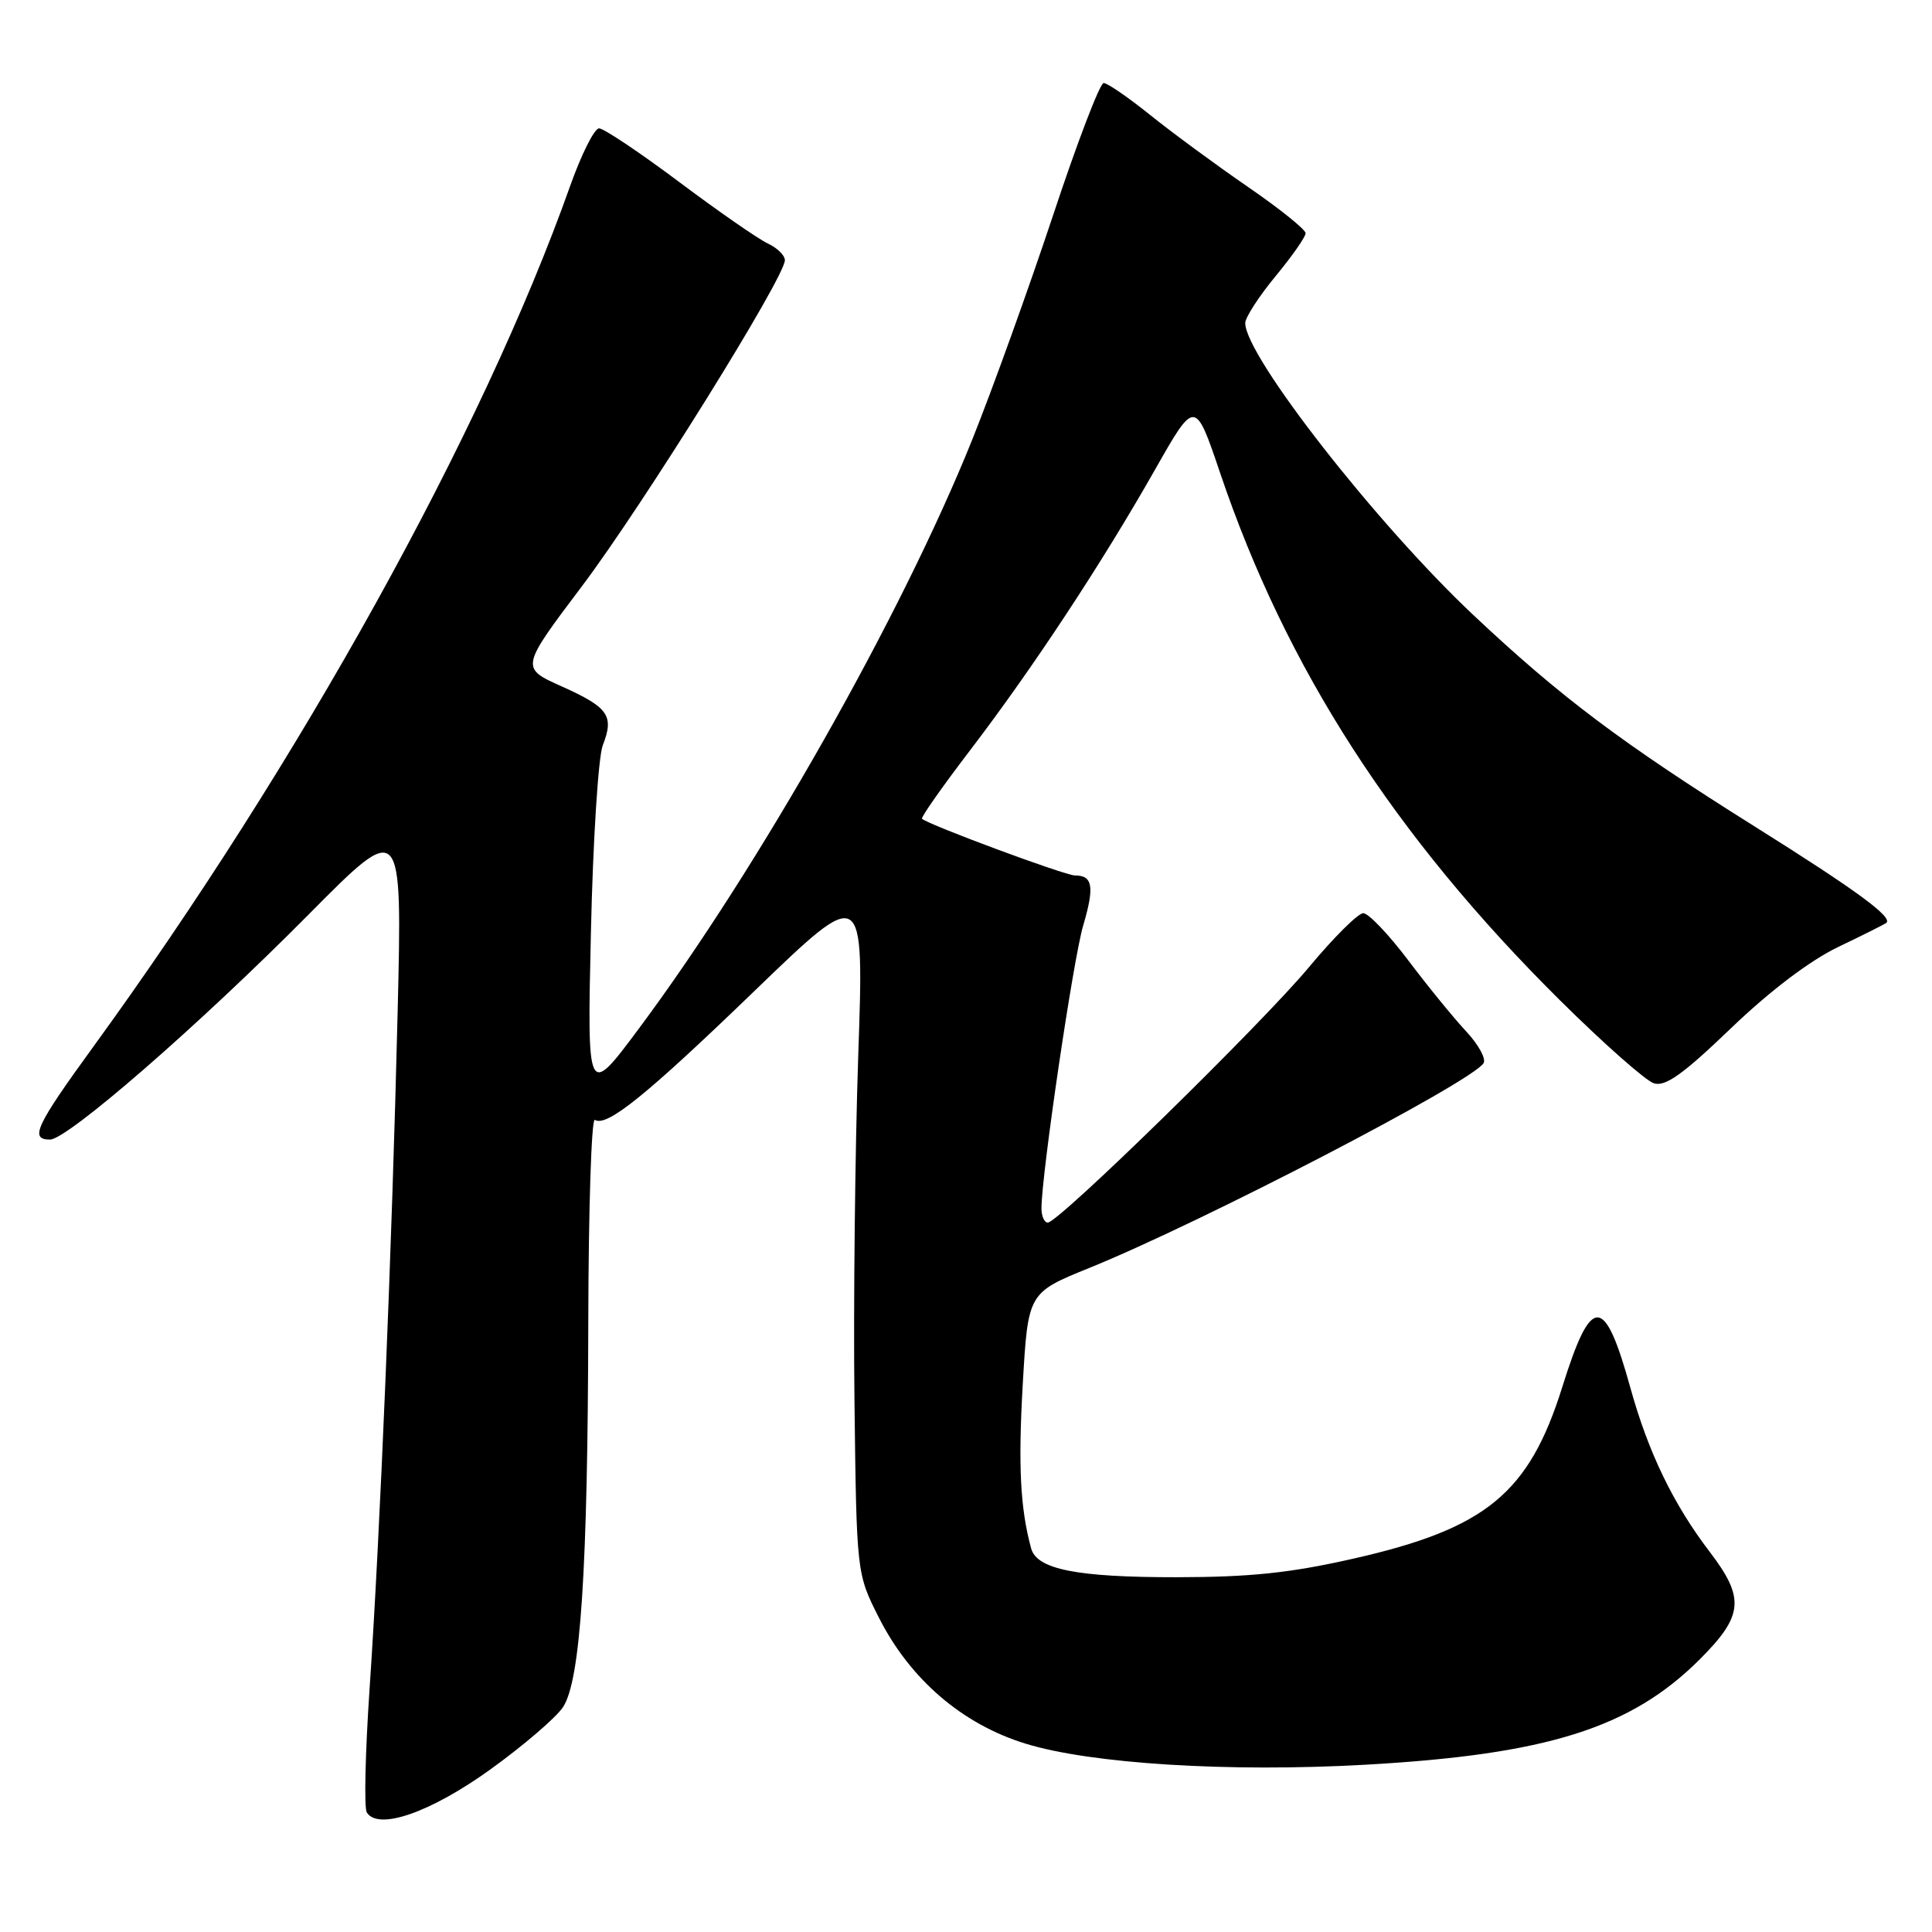 <?xml version="1.0" encoding="UTF-8" standalone="no"?>
<!DOCTYPE svg PUBLIC "-//W3C//DTD SVG 1.1//EN" "http://www.w3.org/Graphics/SVG/1.1/DTD/svg11.dtd" >
<svg xmlns="http://www.w3.org/2000/svg" xmlns:xlink="http://www.w3.org/1999/xlink" version="1.1" viewBox="0 0 256 256">
 <g >
 <path fill="currentColor"
d=" M 64.99 234.45 C 69.37 231.29 73.71 227.57 74.61 226.19 C 76.93 222.66 77.89 207.95 77.95 175.19 C 77.98 160.17 78.37 148.11 78.82 148.39 C 80.41 149.37 85.63 145.15 100.00 131.28 C 114.50 117.29 114.50 117.29 113.72 139.90 C 113.30 152.33 113.07 172.85 113.22 185.50 C 113.50 208.50 113.50 208.50 116.46 214.35 C 120.59 222.51 127.49 228.45 135.85 231.03 C 144.49 233.71 162.78 234.85 180.82 233.84 C 204.99 232.49 216.10 228.99 225.24 219.86 C 231.02 214.07 231.23 211.77 226.54 205.62 C 221.74 199.34 218.41 192.45 216.06 183.98 C 212.60 171.48 210.87 171.44 207.01 183.79 C 202.60 197.87 196.92 202.54 179.37 206.52 C 170.95 208.43 165.66 208.98 155.90 208.99 C 142.69 209.00 137.39 207.95 136.63 205.17 C 135.19 199.87 134.90 194.24 135.52 183.43 C 136.22 171.30 136.22 171.30 144.36 168.00 C 159.31 161.94 195.03 143.38 196.58 140.87 C 196.94 140.30 195.90 138.40 194.27 136.66 C 192.65 134.92 189.19 130.69 186.60 127.25 C 184.01 123.81 181.32 121.00 180.64 121.00 C 179.96 121.00 176.72 124.22 173.45 128.15 C 167.17 135.69 140.27 162.00 138.84 162.00 C 138.38 162.00 138.00 161.15 138.00 160.12 C 138.00 155.65 142.21 127.07 143.53 122.63 C 145.05 117.47 144.80 116.00 142.42 116.00 C 141.12 116.00 123.00 109.28 122.17 108.49 C 121.99 108.32 124.89 104.20 128.60 99.34 C 136.81 88.59 145.99 74.67 153.07 62.19 C 158.36 52.88 158.36 52.88 161.68 62.69 C 170.43 88.56 184.74 110.76 206.70 132.54 C 212.46 138.25 218.06 143.20 219.14 143.54 C 220.66 144.03 223.00 142.36 229.35 136.26 C 234.53 131.29 239.81 127.29 243.55 125.49 C 246.82 123.92 249.70 122.48 249.94 122.29 C 250.88 121.56 246.00 117.98 232.50 109.51 C 214.88 98.46 206.74 92.33 195.20 81.47 C 182.36 69.38 165.00 47.16 165.00 42.81 C 165.00 42.07 166.80 39.29 169.00 36.62 C 171.20 33.96 173.00 31.39 173.00 30.90 C 173.00 30.42 169.56 27.65 165.35 24.76 C 161.15 21.87 155.33 17.59 152.42 15.25 C 149.51 12.91 146.73 11.00 146.24 11.00 C 145.75 11.00 142.73 18.88 139.54 28.52 C 136.34 38.15 131.52 51.54 128.82 58.27 C 119.50 81.46 100.59 114.87 84.73 136.19 C 77.80 145.50 77.80 145.50 78.30 123.50 C 78.57 111.40 79.28 100.27 79.87 98.76 C 81.40 94.84 80.64 93.74 74.45 90.96 C 68.95 88.50 68.95 88.50 77.13 77.65 C 85.21 66.92 104.00 36.74 104.00 34.48 C 104.00 33.84 102.99 32.85 101.75 32.27 C 100.51 31.70 95.22 28.03 90.00 24.12 C 84.78 20.21 80.00 17.01 79.38 17.01 C 78.76 17.00 77.03 20.46 75.53 24.69 C 63.94 57.34 39.70 101.08 12.39 138.66 C 4.73 149.20 3.89 151.00 6.62 151.00 C 8.94 151.00 26.40 135.81 40.90 121.17 C 53.30 108.66 53.30 108.66 52.69 134.08 C 51.94 165.30 50.36 203.40 48.97 223.79 C 48.40 232.20 48.23 239.56 48.60 240.15 C 50.10 242.59 57.04 240.17 64.99 234.45 Z "/>
</g>
</svg>